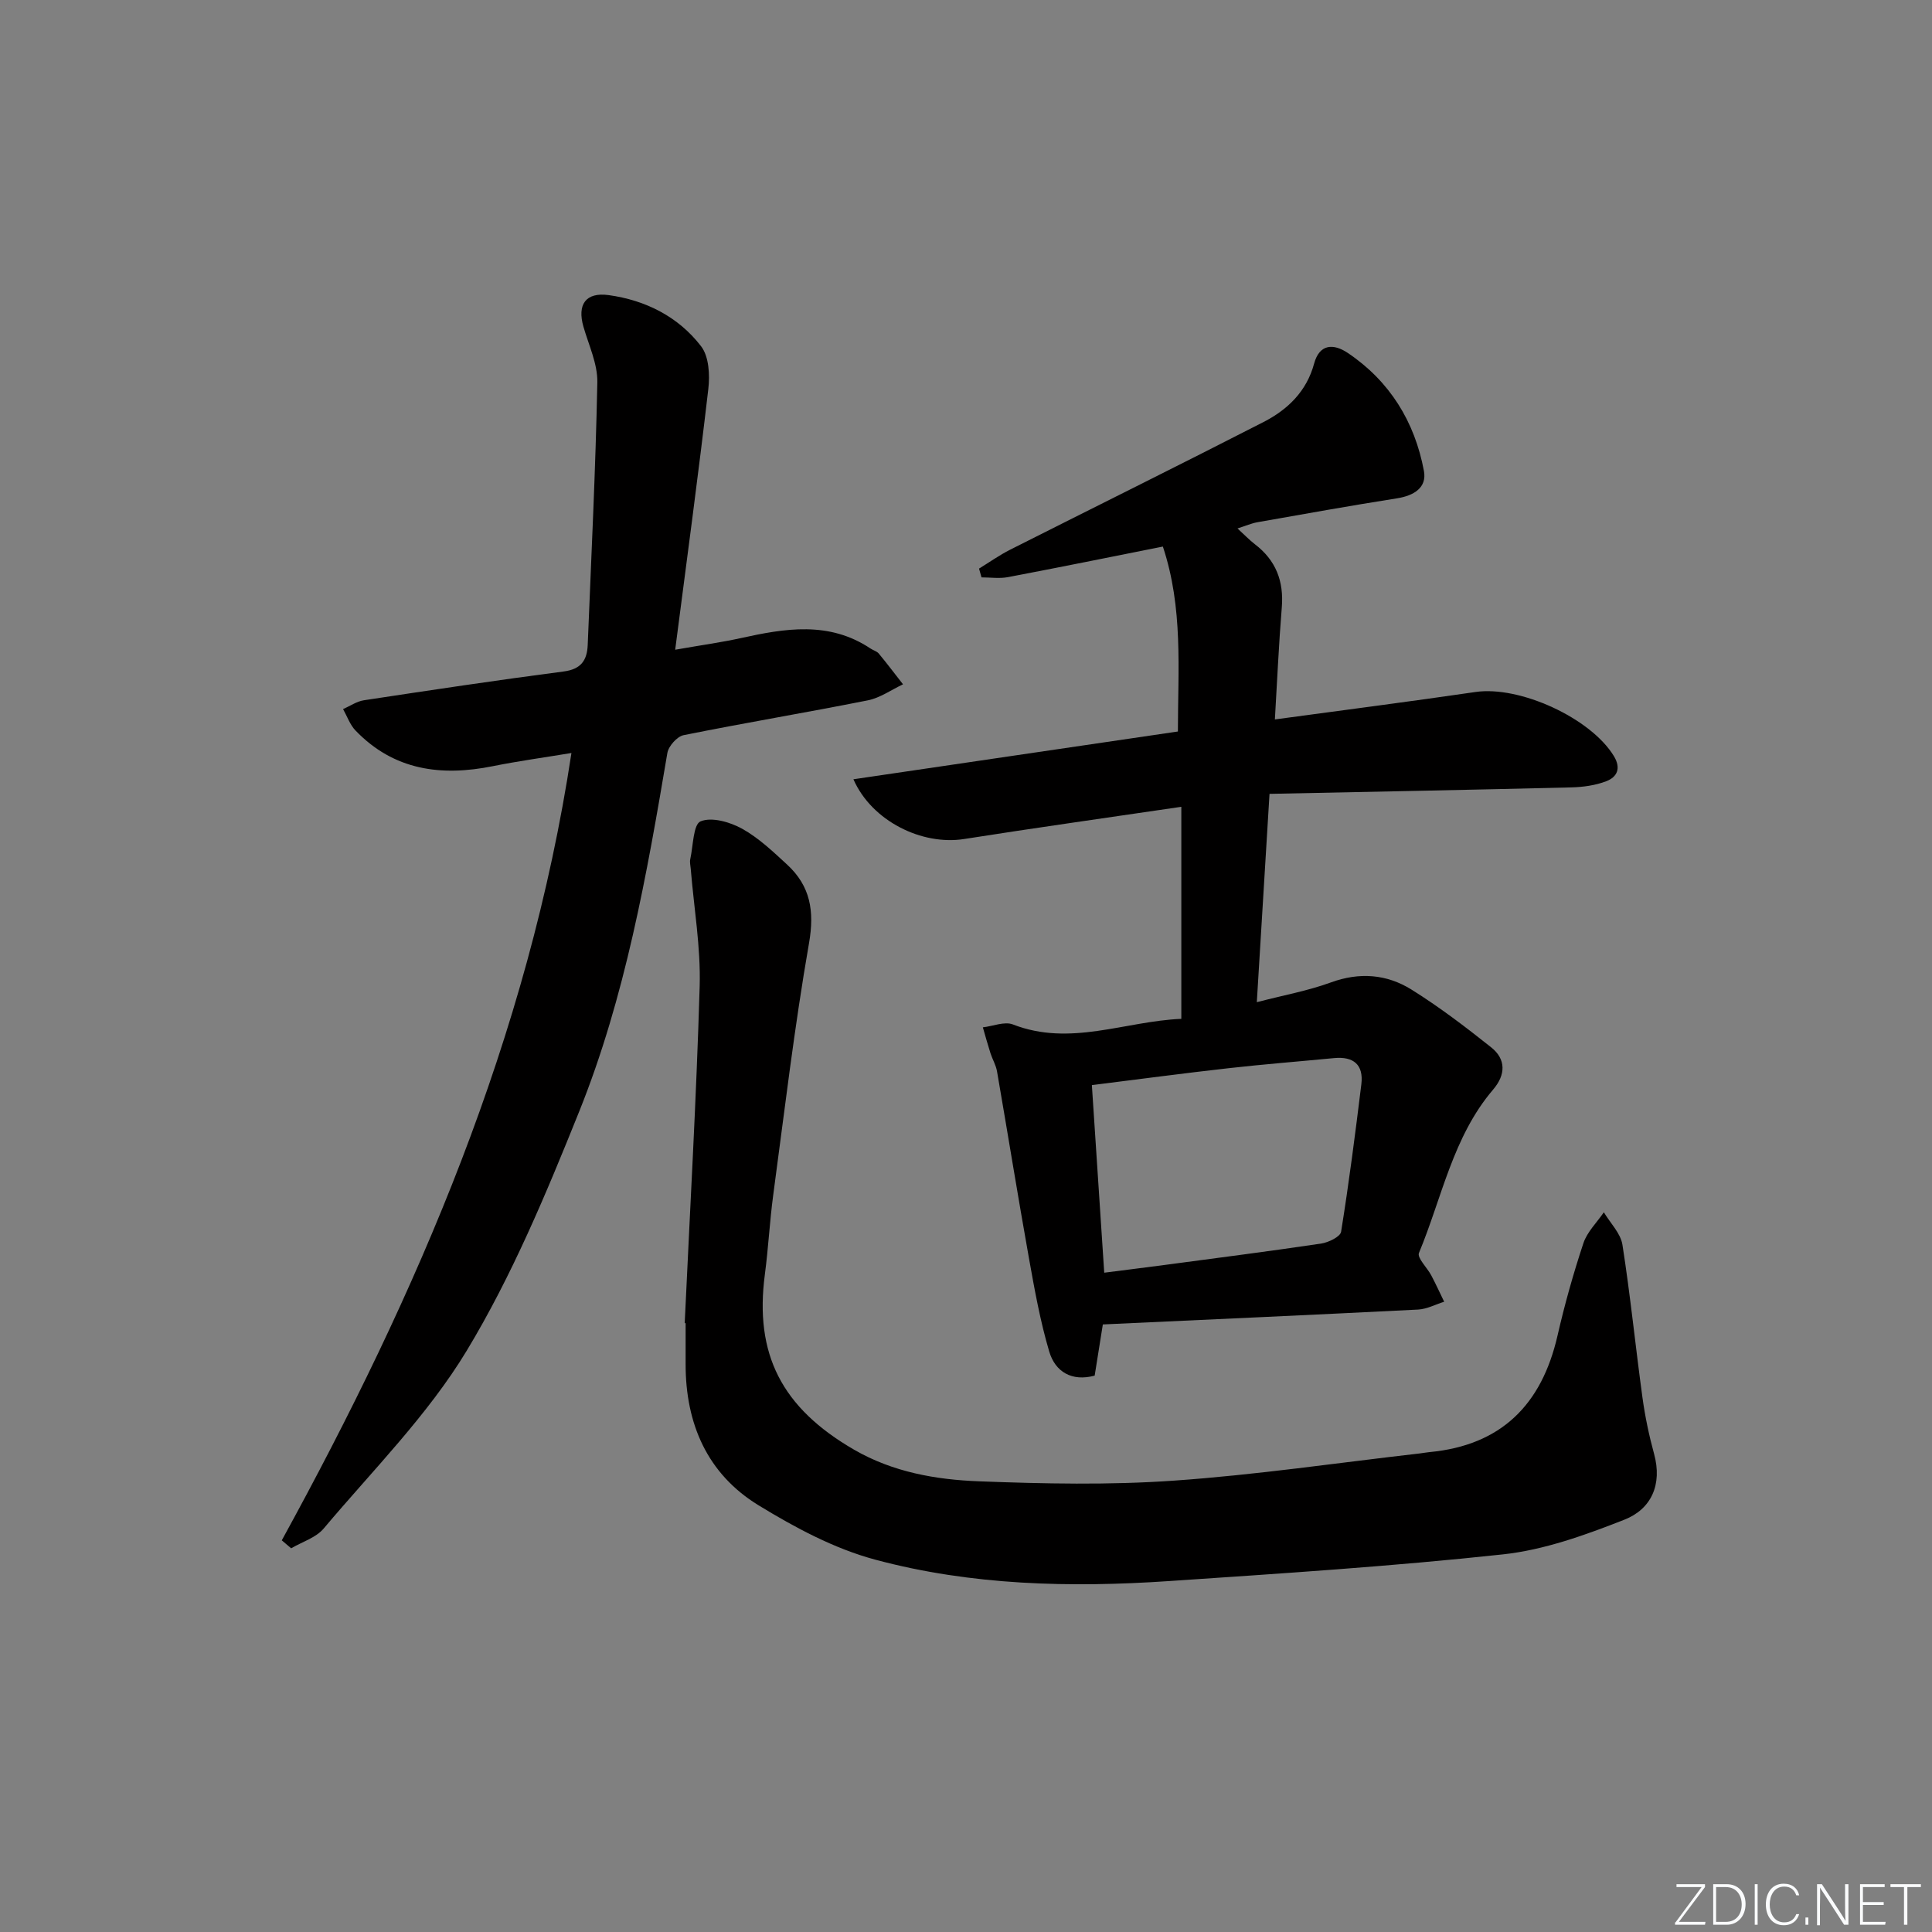 <svg enable-background="new 0 0 400 400" viewBox="0 0 400 400" xmlns="http://www.w3.org/2000/svg"><rect x="0" y="0" width="400" height="400" fill="#808080" stroke="none"/><g fill="#fafbfc"><path d="m346.9 398 5.4-7.3h-5.2v-.6h5.9v.6l-5.4 7.2h5.5l-.1.6h-6.2v-.5z"/><path d="m354.7 390.1h2.8c2.3 0 3.9 1.6 3.9 4.1s-1.6 4.3-3.9 4.3h-2.8zm.6 7.8h2c2.2 0 3.3-1.6 3.3-3.6 0-1.8-1-3.6-3.3-3.6h-2z"/><path d="m363.9 390.1v8.4h-.6v-8.4z"/><path d="m372.5 396.3c-.4 1.3-1.4 2.3-3.2 2.3-2.4 0-3.7-1.9-3.7-4.3 0-2.3 1.2-4.3 3.7-4.3 1.8 0 2.9 1 3.2 2.4h-.6c-.4-1.1-1.1-1.8-2.5-1.8-2.1 0-3 1.9-3 3.7s.9 3.7 3 3.7c1.4 0 2.1-.7 2.5-1.7z"/><path d="m373.8 398.5v-1.5h.6v1.5z"/><path d="m376.2 398.5v-8.4h1c1.3 2 4.4 6.7 4.9 7.6-.1-1.2-.1-2.4-.1-3.8v-3.8h.7v8.4h-.9c-1.2-1.9-4.4-6.8-5-7.7.1 1.1 0 2.3 0 3.9v3.9h-.6z"/><path d="m390 394.4h-4.3v3.5h4.7l-.1.6h-5.2v-8.4h5.1v.6h-4.5v3.1h4.3z"/><path d="m394.2 390.7h-2.8v-.6h6.3v.6h-2.8v7.8h-.7z"/></g><path d="m244.58 167.04c-15.45 2.28-30.23 4.35-44.97 6.67-8.68 1.37-19.09-3.66-22.92-12.37 11.31-1.67 22.32-3.29 33.33-4.91 11.14-1.64 22.28-3.28 33.85-4.98.01-12.84 1.12-25.57-3.11-38.29-11.04 2.2-21.55 4.33-32.08 6.33-1.76.33-3.65.05-5.47.05-.17-.61-.34-1.21-.51-1.82 2.14-1.31 4.19-2.77 6.42-3.9 17.49-8.83 35.05-17.51 52.49-26.45 4.97-2.55 8.9-6.32 10.46-12.08 1.11-4.12 4.02-4.2 6.97-2.22 8.71 5.86 13.87 14.26 15.77 24.44.64 3.46-2.09 5.11-5.55 5.66-9.66 1.52-19.28 3.25-28.91 4.95-1.25.22-2.44.75-4.14 1.29 1.42 1.3 2.44 2.37 3.59 3.26 4.36 3.32 6.03 7.66 5.58 13.1-.62 7.58-.95 15.17-1.43 23.18 14.29-1.94 27.93-3.69 41.53-5.68 9.16-1.34 23.84 5.38 28.65 13.26 1.56 2.56.66 4.35-1.56 5.21-2.25.87-4.82 1.22-7.26 1.28-20.6.51-41.19.9-62.47 1.34-.9 14.73-1.74 28.54-2.63 43.13 5.52-1.44 10.57-2.35 15.31-4.08 5.95-2.18 11.59-1.72 16.71 1.47 5.75 3.59 11.19 7.73 16.5 11.96 3.11 2.47 3.02 5.69.4 8.75-8.35 9.79-10.59 22.4-15.35 33.82-.42 1.01 1.69 3.03 2.54 4.63.95 1.79 1.79 3.64 2.68 5.47-1.79.56-3.57 1.52-5.38 1.62-21.57 1.09-43.15 2.06-65.29 3.08-.55 3.44-1.11 6.96-1.69 10.6-4.74 1.27-8.16-.78-9.41-4.99-1.87-6.31-3.04-12.85-4.2-19.34-2.3-12.87-4.38-25.79-6.61-38.68-.22-1.28-.94-2.47-1.35-3.73-.57-1.78-1.06-3.58-1.58-5.37 2.09-.24 4.49-1.27 6.22-.6 11.87 4.63 23.14-.66 34.87-1.16 0-14.81 0-29.07 0-43.9zm-15.96 96.46c4.19-.54 8.25-1.04 12.32-1.58 10.87-1.45 21.74-2.84 32.58-4.45 1.52-.23 3.97-1.41 4.14-2.45 1.63-10.14 2.94-20.33 4.19-30.52.5-4.08-1.63-5.82-5.66-5.43-7.27.7-14.56 1.27-21.83 2.09-9.35 1.05-18.68 2.3-28.3 3.5.86 12.99 1.69 25.71 2.56 38.84z" fill="#010000"/><path d="m141.76 273.95c1.08-23.26 2.42-46.51 3.1-69.78.23-8.07-1.19-16.19-1.85-24.29-.05-.66-.24-1.36-.1-1.99.61-2.76.61-7.21 2.14-7.84 2.31-.95 6.08.14 8.58 1.52 3.43 1.9 6.4 4.73 9.33 7.43 4.81 4.43 5.7 9.6 4.54 16.26-3.02 17.31-5.08 34.8-7.42 52.22-.73 5.43-1 10.92-1.72 16.35-2.19 16.55 3.49 27.65 18.48 36.32 8.03 4.64 16.91 6.2 25.85 6.54 13.44.51 26.96.8 40.36-.14 17.04-1.19 33.98-3.7 50.96-5.64.66-.08 1.32-.21 1.98-.27 14.85-1.41 23.2-9.84 26.47-24.08 1.48-6.47 3.28-12.88 5.37-19.18.78-2.34 2.78-4.27 4.23-6.39 1.33 2.24 3.48 4.35 3.85 6.73 1.64 10.49 2.7 21.08 4.14 31.6.54 3.94 1.36 7.86 2.41 11.69 1.74 6.36-.58 11.44-6.16 13.63-8.1 3.18-16.59 6.26-25.16 7.18-22.95 2.48-46.01 3.96-69.04 5.52-20.48 1.39-41 .91-60.89-4.43-8.47-2.27-16.62-6.64-24.17-11.26-10.6-6.49-15.1-16.86-15.09-29.21 0-2.83 0-5.67 0-8.5-.08.02-.13.02-.19.01z" fill="#010000"/><path d="m58.34 318.91c28.06-51.14 51.05-104.11 59.97-163.01-5.61.93-10.96 1.66-16.23 2.72-10.74 2.17-20.53.89-28.48-7.38-1.15-1.2-1.73-2.94-2.57-4.43 1.44-.63 2.83-1.61 4.33-1.83 13.77-2.09 27.54-4.16 41.35-5.96 3.62-.47 4.84-2.34 4.97-5.5.73-18.11 1.63-36.22 1.99-54.33.08-3.83-1.77-7.71-2.87-11.53-1.33-4.61.45-7.21 5.22-6.56 7.66 1.06 14.43 4.47 19.14 10.6 1.62 2.11 1.83 5.92 1.49 8.82-2.04 17.6-4.42 35.16-6.86 54 5.58-.98 9.58-1.53 13.51-2.39 9.22-2.04 18.35-3.59 26.93 2.14.55.37 1.3.55 1.7 1.03 1.73 2.08 3.36 4.25 5.03 6.38-2.42 1.14-4.74 2.81-7.29 3.32-12.69 2.53-25.46 4.65-38.14 7.21-1.35.27-3.12 2.27-3.36 3.69-4.26 25.22-8.7 50.47-18.28 74.29-6.79 16.89-13.88 33.92-23.25 49.44-8.08 13.37-19.47 24.77-29.63 36.84-1.6 1.9-4.45 2.75-6.73 4.09-.65-.56-1.3-1.1-1.94-1.65z" fill="#010000"/></svg>